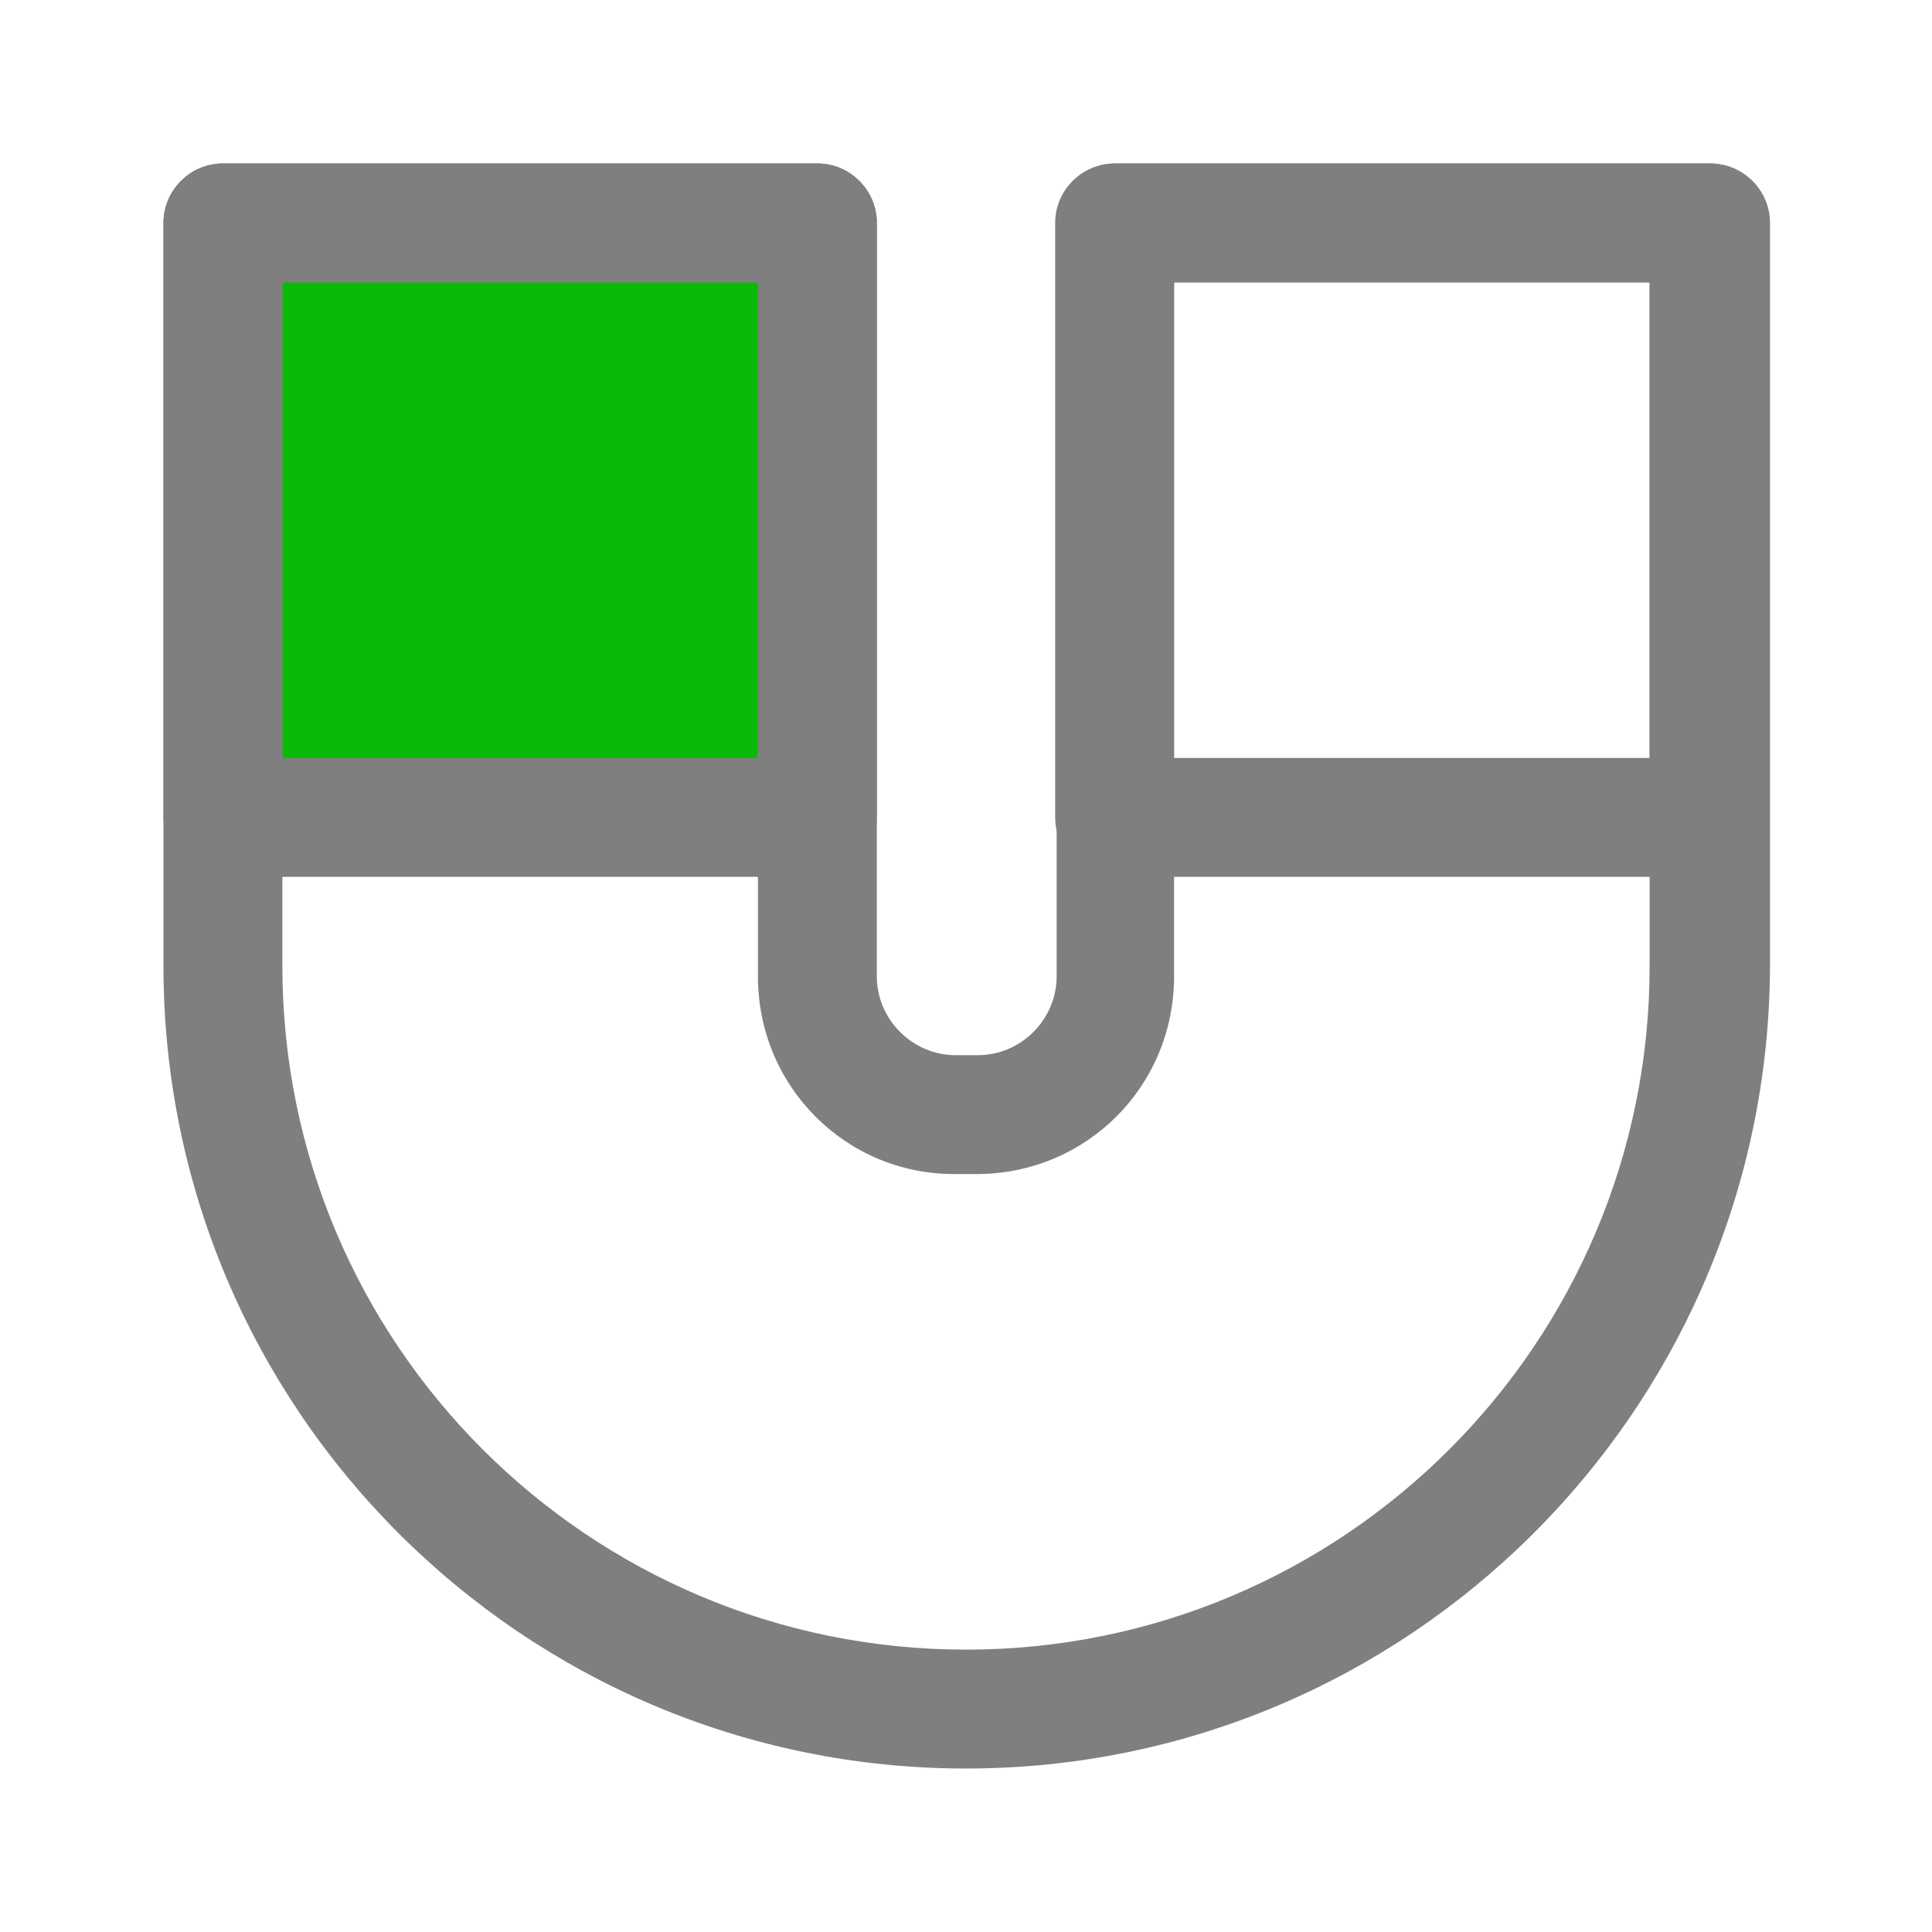 <?xml version="1.0" standalone="no"?><!DOCTYPE svg PUBLIC "-//W3C//DTD SVG 1.1//EN" "http://www.w3.org/Graphics/SVG/1.1/DTD/svg11.dtd"><svg t="1515310445955" class="icon" style="" viewBox="0 0 1024 1024" version="1.1" xmlns="http://www.w3.org/2000/svg" p-id="1778" xmlns:xlink="http://www.w3.org/1999/xlink" width="112" height="112"><defs><style type="text/css"></style></defs><path d="M118.154 118.154h315.077v315.077H118.154z" fill="#09BB07" p-id="1779"></path><path d="M433.231 464.738H118.154c-17.329 0-31.508-14.178-31.508-31.508V118.154c0-17.329 14.178-31.508 31.508-31.508h315.077c17.329 0 31.508 14.178 31.508 31.508v315.077c0 17.329-14.178 31.508-31.508 31.508z m-283.569-63.015h252.062V149.662H149.662v252.062zM905.846 464.738H590.769c-17.329 0-31.508-14.178-31.508-31.508V118.154c0-17.329 14.178-31.508 31.508-31.508h315.077c17.329 0 31.508 14.178 31.508 31.508v315.077c0 17.329-14.178 31.508-31.508 31.508z m-283.569-63.015h252.062V149.662H622.277v252.062z" fill="#7F7F7F" p-id="1780"></path><path d="M512 937.354c-234.732 0-425.354-190.622-425.354-425.354V118.154c0-17.329 14.178-31.508 31.508-31.508h315.077c17.329 0 31.508 14.178 31.508 31.508v399.36c0 22.843 18.905 41.748 41.748 41.748h11.815c22.843 0 41.748-18.905 41.748-41.748V118.154c0-17.329 14.178-31.508 31.508-31.508h315.077c17.329 0 31.508 14.178 31.508 31.508v393.846c-0.788 234.732-191.409 425.354-426.142 425.354zM149.662 149.662v362.338c0 200.074 162.265 362.338 362.338 362.338s362.338-162.265 362.338-362.338V149.662H622.277v367.852C622.277 575.803 575.803 622.277 517.514 622.277h-11.815C448.197 622.277 401.723 575.803 401.723 517.514V149.662H149.662z" fill="#7F7F7F" p-id="1781"></path></svg>
